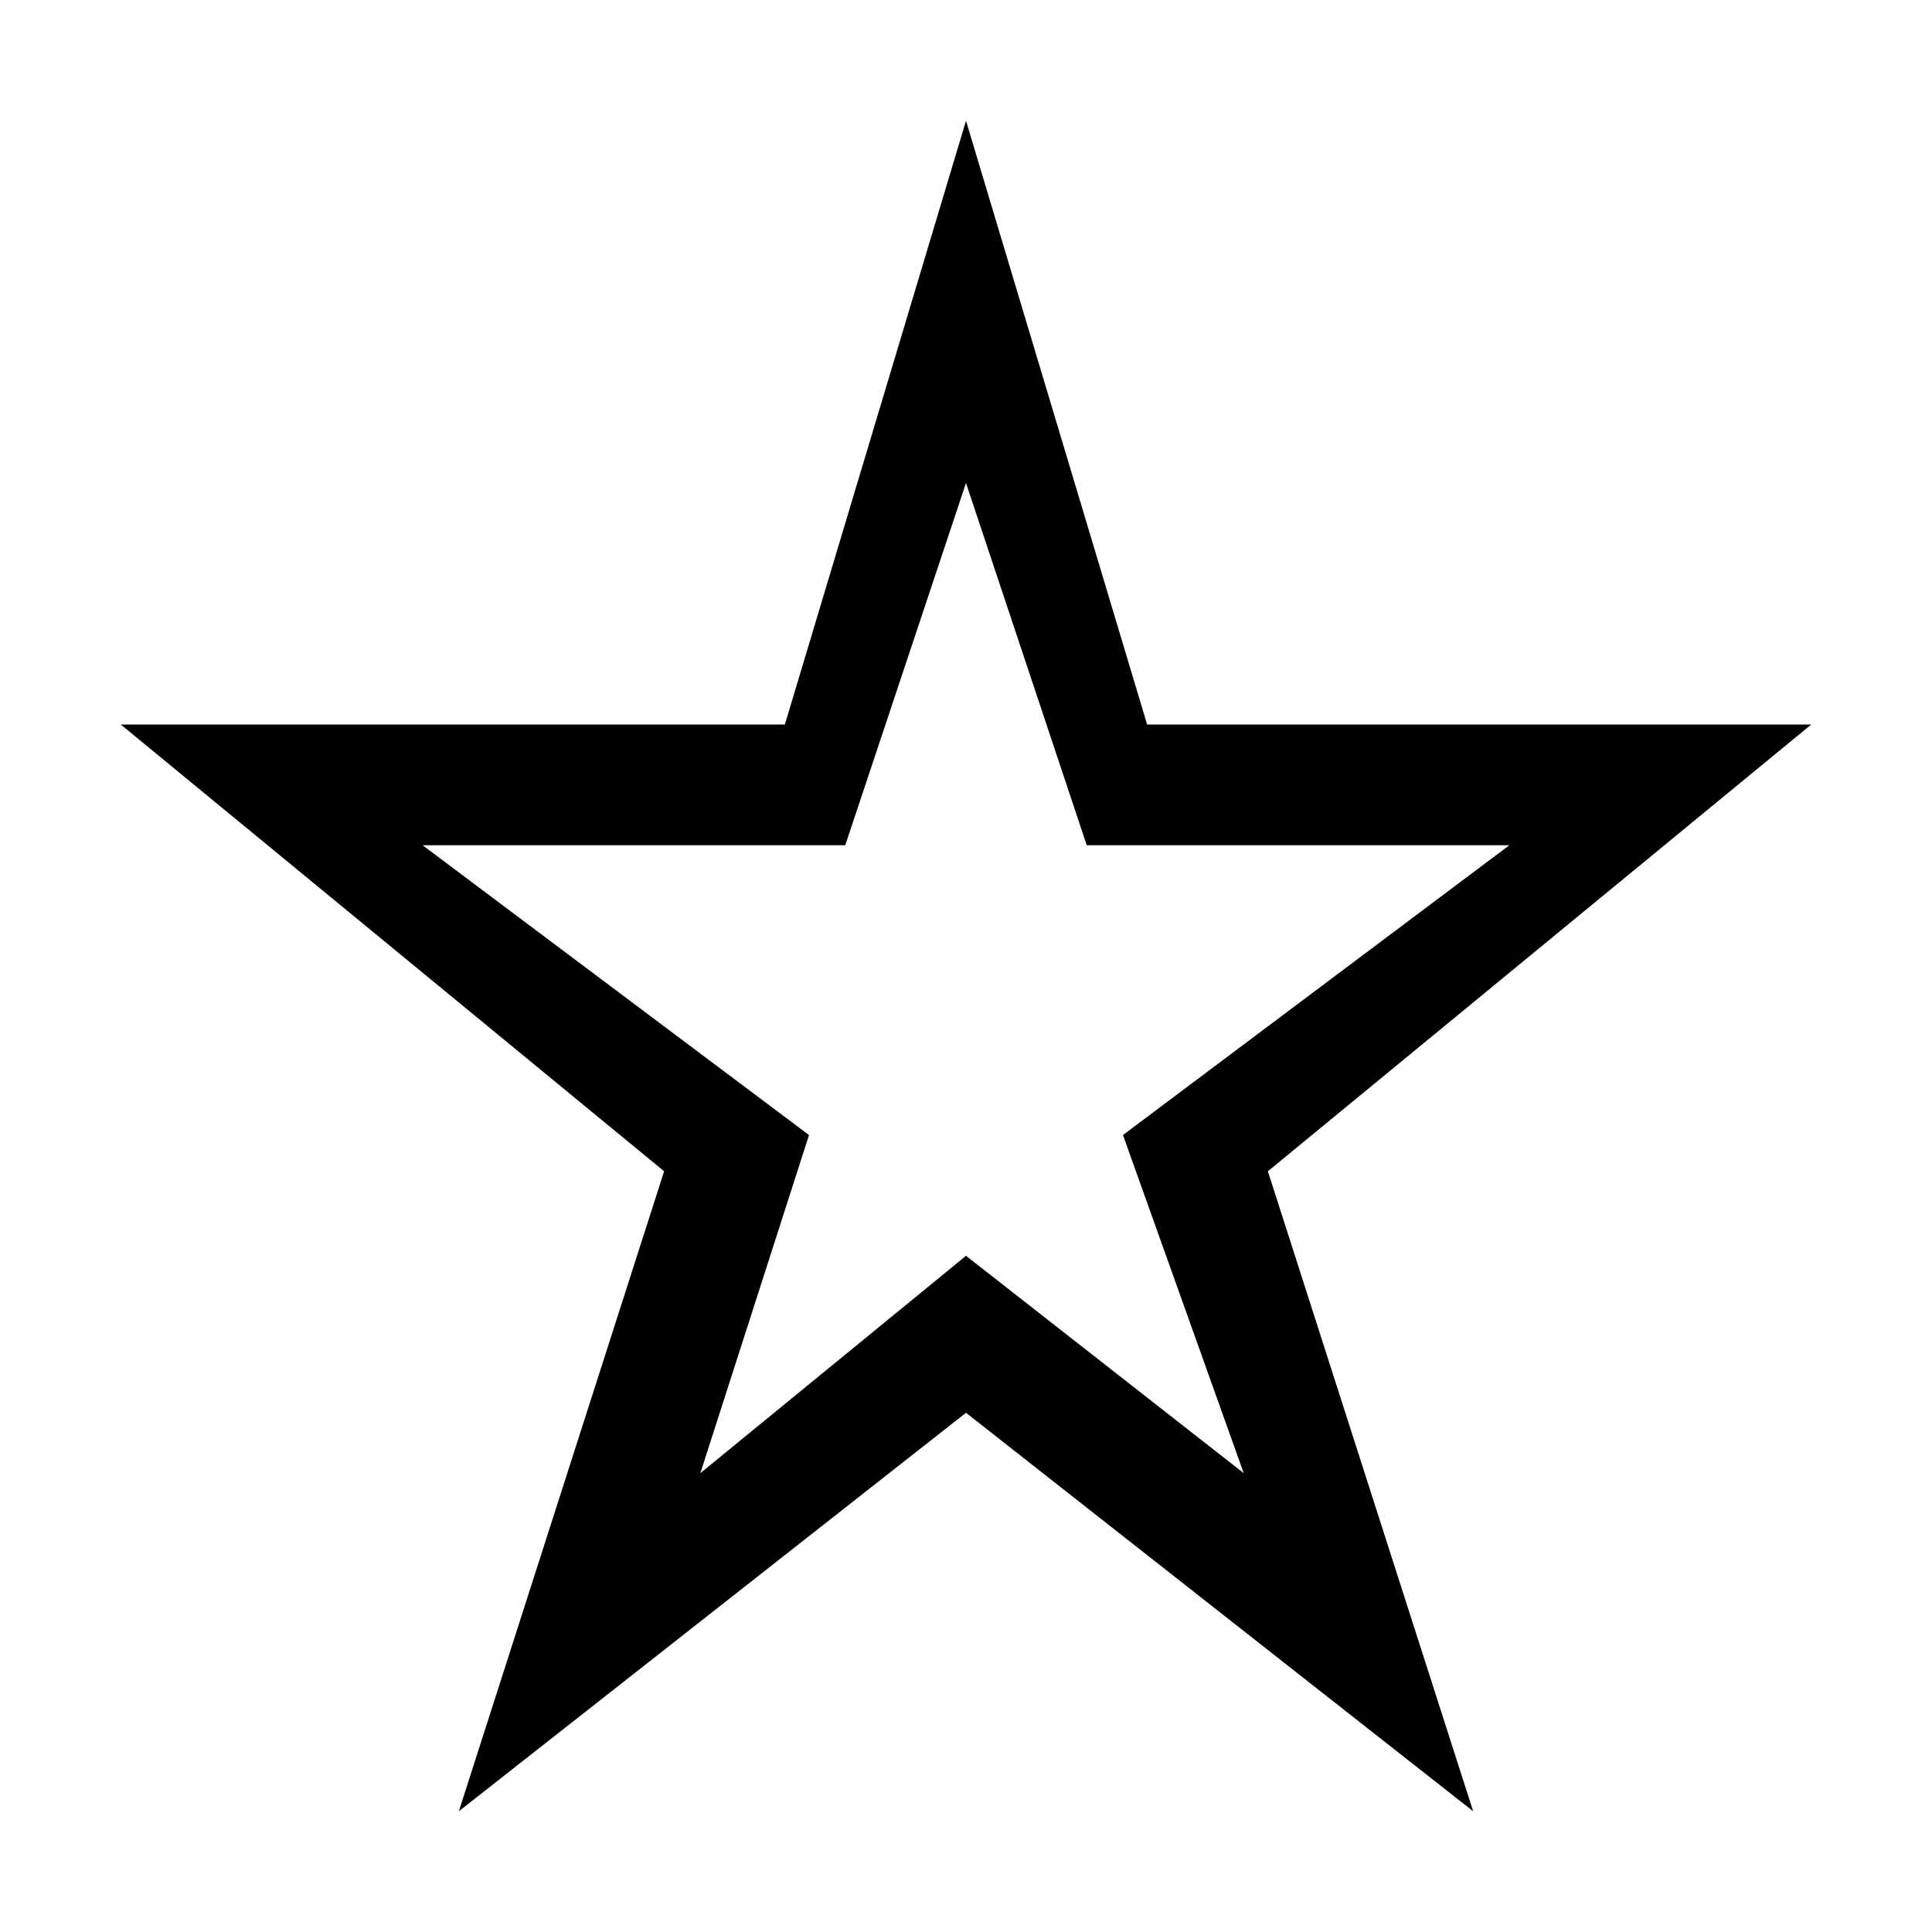 <?xml version="1.0" encoding="utf-8"?>
<!-- Generator: Adobe Illustrator 21.1.0, SVG Export Plug-In . SVG Version: 6.00 Build 0)  -->
<svg version="1.2" baseProfile="tiny" id="bookmarks"
	 xmlns="http://www.w3.org/2000/svg" xmlns:xlink="http://www.w3.org/1999/xlink" x="0px" y="0px" viewBox="0 0 16 16"
	 overflow="scroll" xml:space="preserve">
<path d="M1,6h5.5L8,1l1.5,5L15,6l-4.5,3.7l1.7,5.3L8,11.7L3.8,15l1.7-5.3L1,6z M3.5,7l3.2,2.4l-0.9,2.8L8,10.4l2.3,1.8L9.3,9.4
	L12.5,7H9L8,4L7,7H3.5z"/>
</svg>
